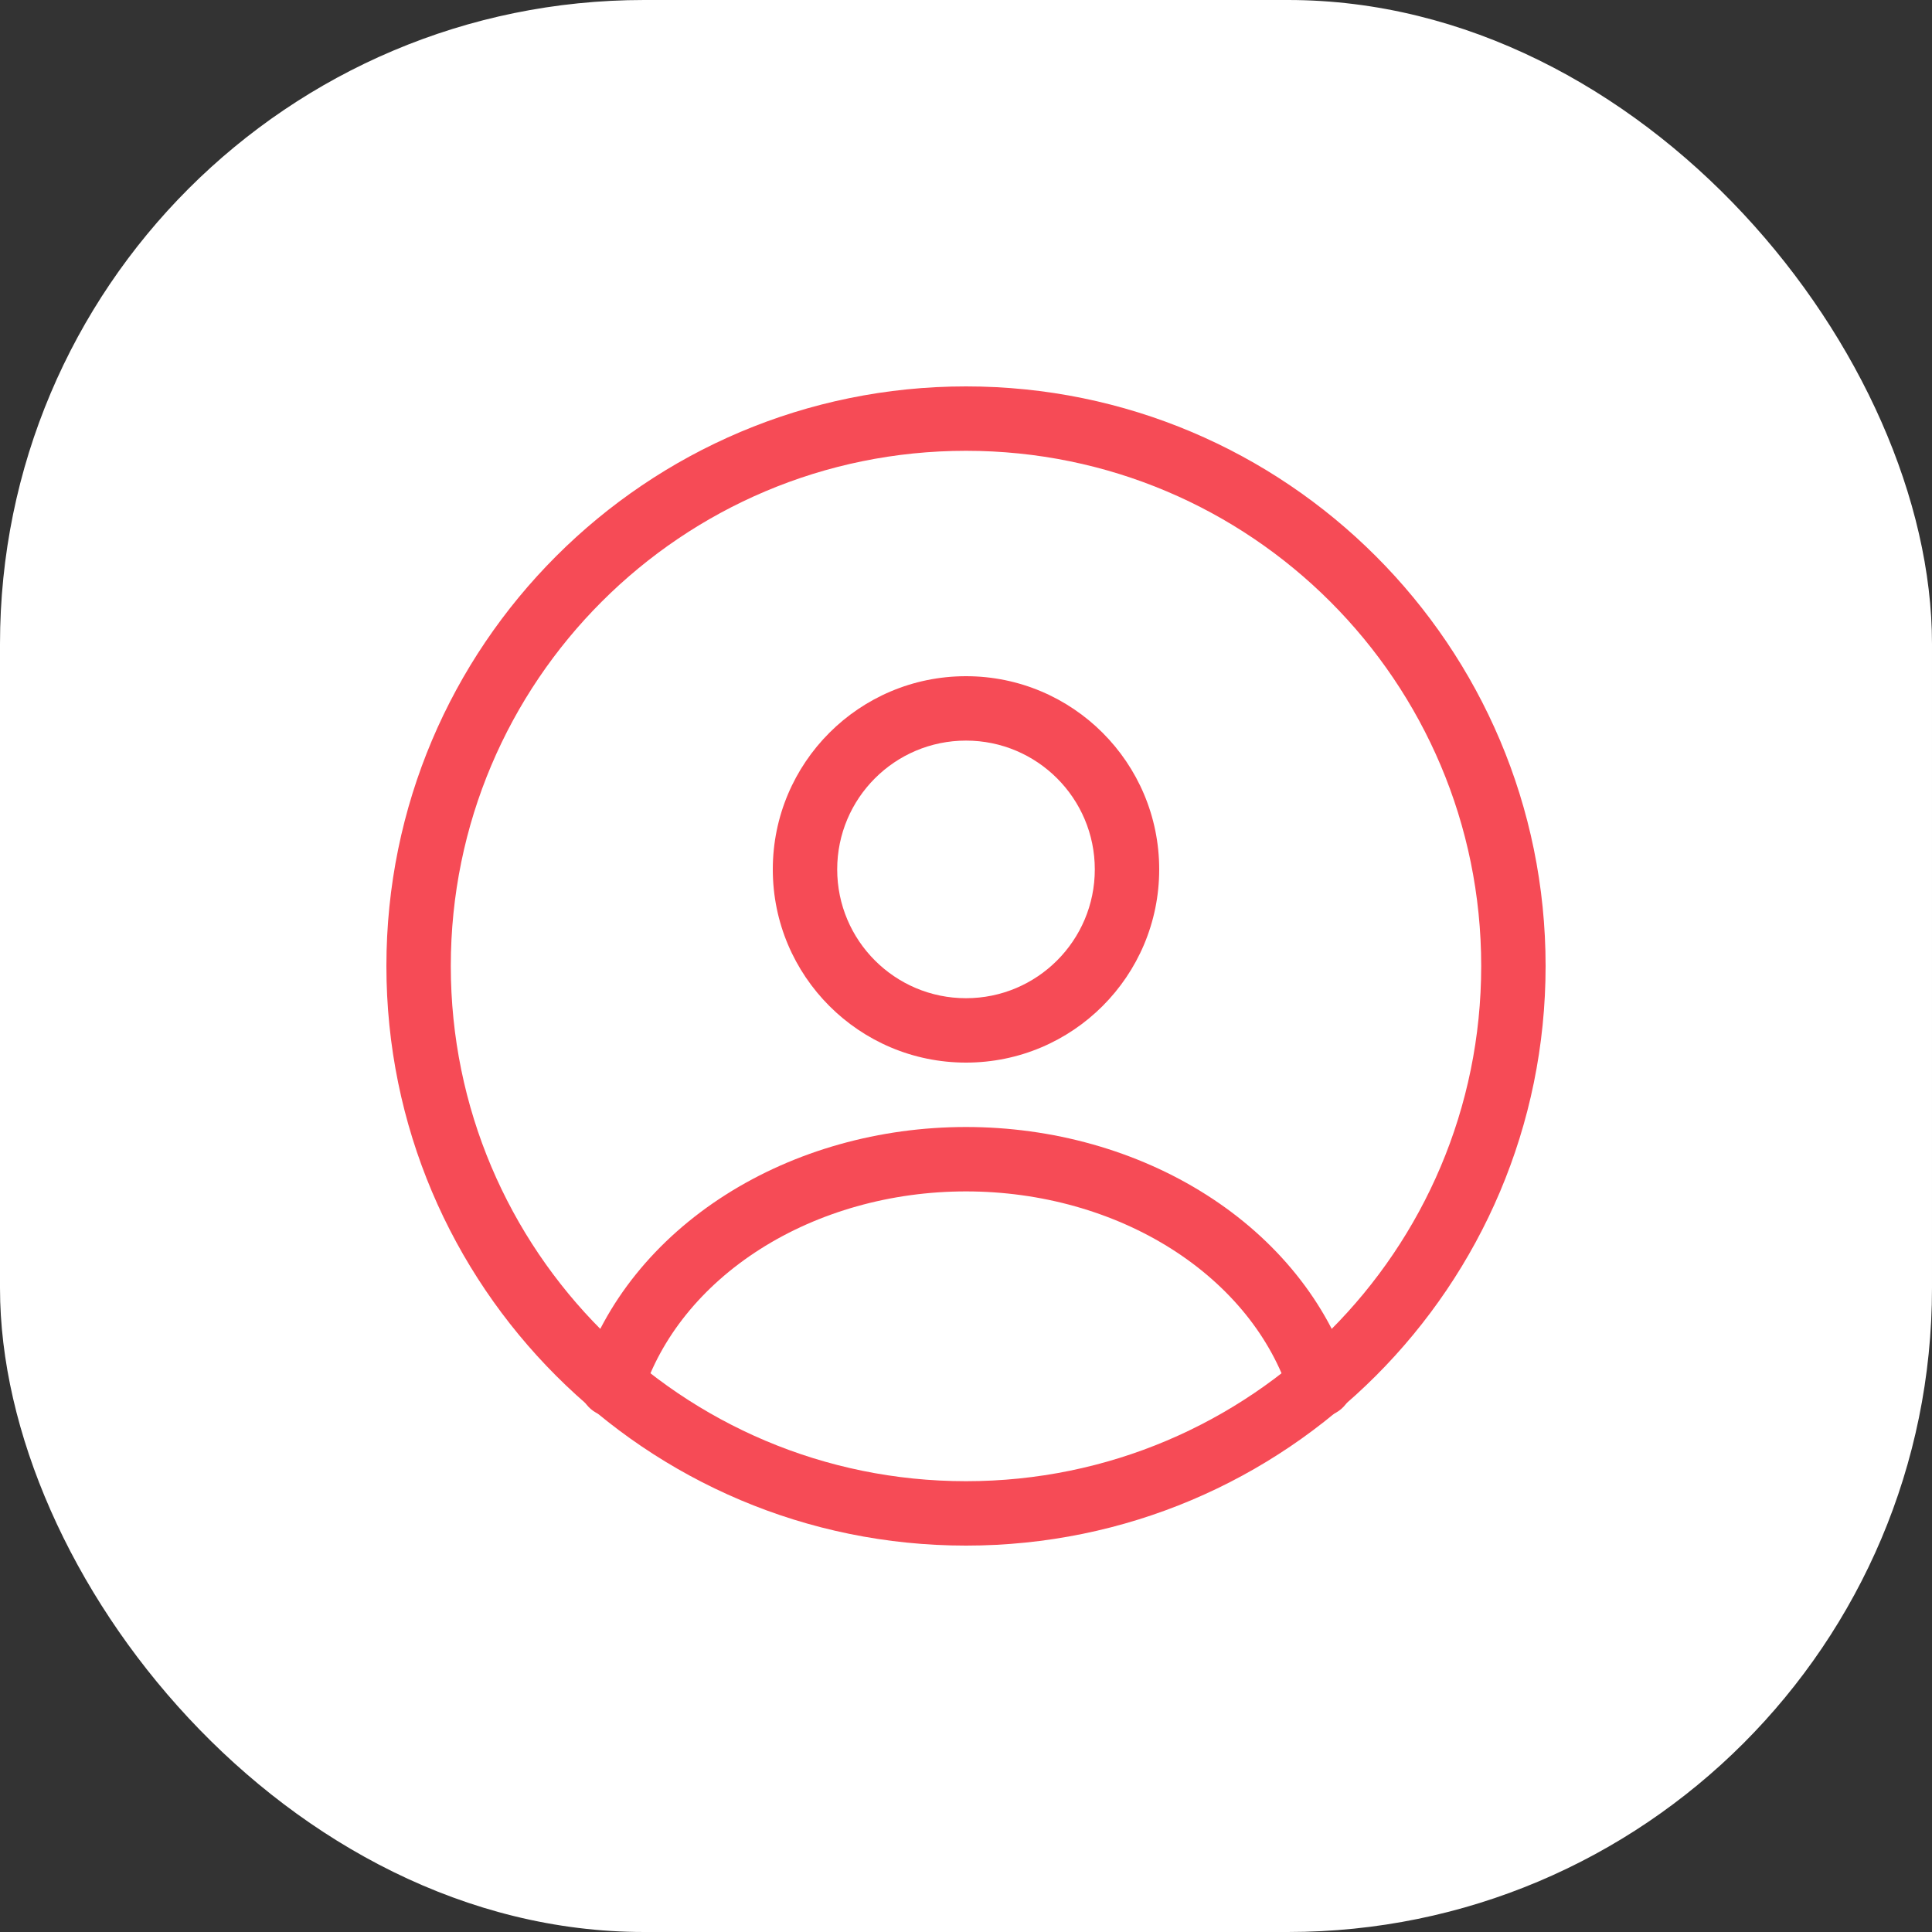 <svg width="60" height="60" viewBox="0 0 60 60" fill="none" xmlns="http://www.w3.org/2000/svg">
<rect x="0" y="0" width="60" height="60" fill="#333333" stroke="none"/>
<rect width="60" height="60" rx="20" fill="white"/>
<rect x="12" y="12" width="36" height="36" fill="white"/>
<path fill-rule="evenodd" clip-rule="evenodd" d="M30 23C27.791 23 26 24.791 26 27C26 29.209 27.791 31 30 31C32.209 31 34 29.209 34 27C34 24.791 32.209 23 30 23ZM24 27C24 23.686 26.686 21 30 21C33.314 21 36 23.686 36 27C36 30.314 33.314 33 30 33C26.686 33 24 30.314 24 27Z" fill="#F64B56"/>
<path fill-rule="evenodd" clip-rule="evenodd" d="M30 14C21.163 14 14 21.163 14 30C14 38.837 21.163 46 30 46C38.837 46 46 38.837 46 30C46 21.163 38.837 14 30 14ZM12 30C12 20.059 20.059 12 30 12C39.941 12 48 20.059 48 30C48 39.941 39.941 48 30 48C20.059 48 12 39.941 12 30Z" fill="#F64B56"/>
<path fill-rule="evenodd" clip-rule="evenodd" d="M22.531 37.108C24.69 35.734 27.316 35 30 35C32.684 35 35.31 35.734 37.469 37.108C39.63 38.483 41.223 40.437 41.952 42.693C42.121 43.218 41.833 43.782 41.307 43.952C40.782 44.121 40.218 43.833 40.048 43.307C39.48 41.547 38.213 39.952 36.396 38.795C34.578 37.638 32.329 37 30 37C27.671 37 25.422 37.638 23.604 38.795C21.787 39.952 20.52 41.547 19.952 43.307C19.782 43.833 19.218 44.121 18.693 43.952C18.167 43.782 17.879 43.218 18.049 42.693C18.777 40.437 20.37 38.483 22.531 37.108Z" fill="#F64B56"/>
</svg>
